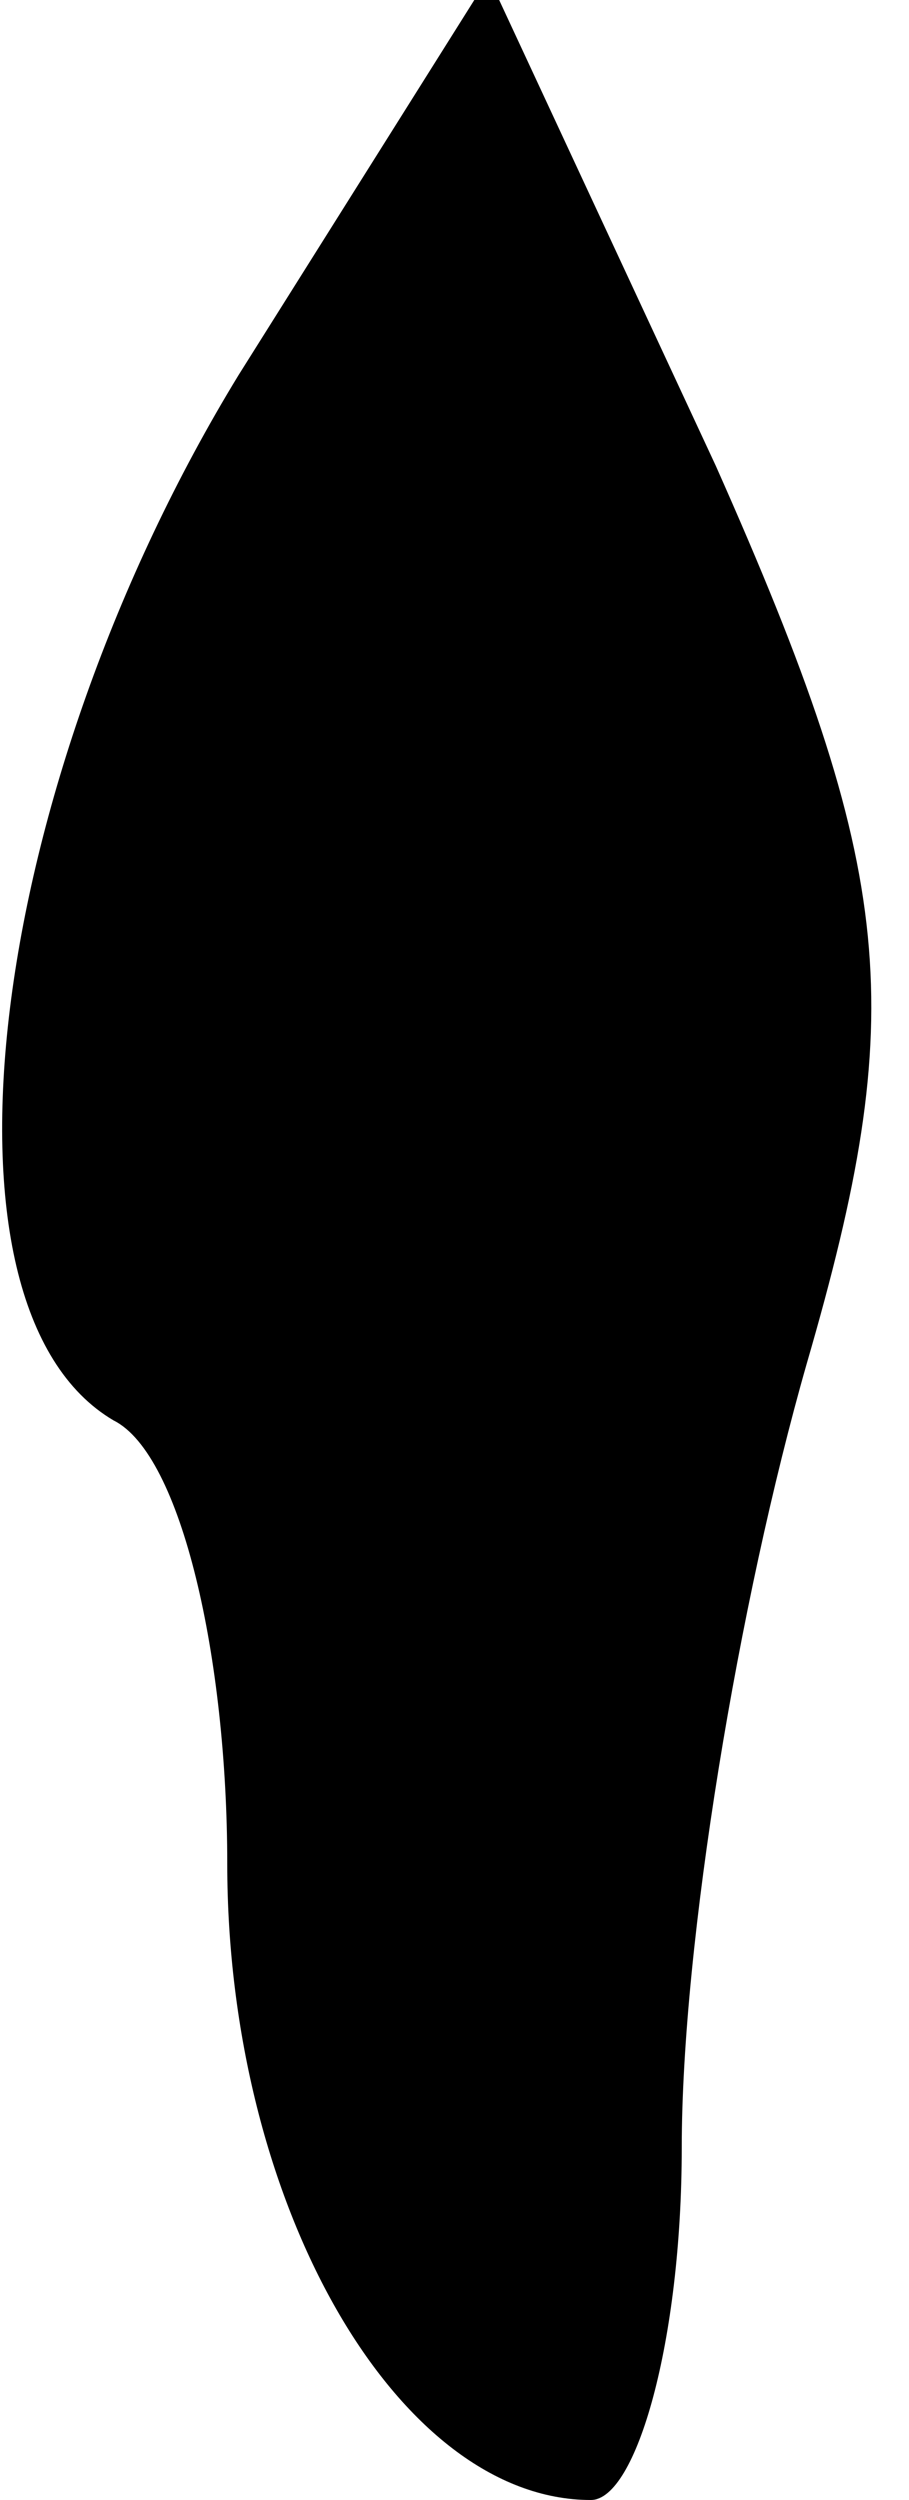 <?xml version="1.0" standalone="no"?>
<!DOCTYPE svg PUBLIC "-//W3C//DTD SVG 20010904//EN"
 "http://www.w3.org/TR/2001/REC-SVG-20010904/DTD/svg10.dtd">
<svg version="1.0" xmlns="http://www.w3.org/2000/svg"
 width="8pt" height="22pt" viewBox="0 0 8 22"
 preserveAspectRatio="xMidYMid meet">
<g transform="translate(0,22) scale(0.1,-0.1)"
fill="#000000" stroke="none">
<path fill="#000000" stroke="none" d="M21 187 c-22 -36 -28 -82 -11 -92 6 -3
10 -21 10 -39 0 -30 15 -56 32 -56 4 0 8 14 8 31 0 18 5 48 11 69 9 31 8 43
-8 79 l-20 43 -22 -35z"/>
</g>
</svg>
